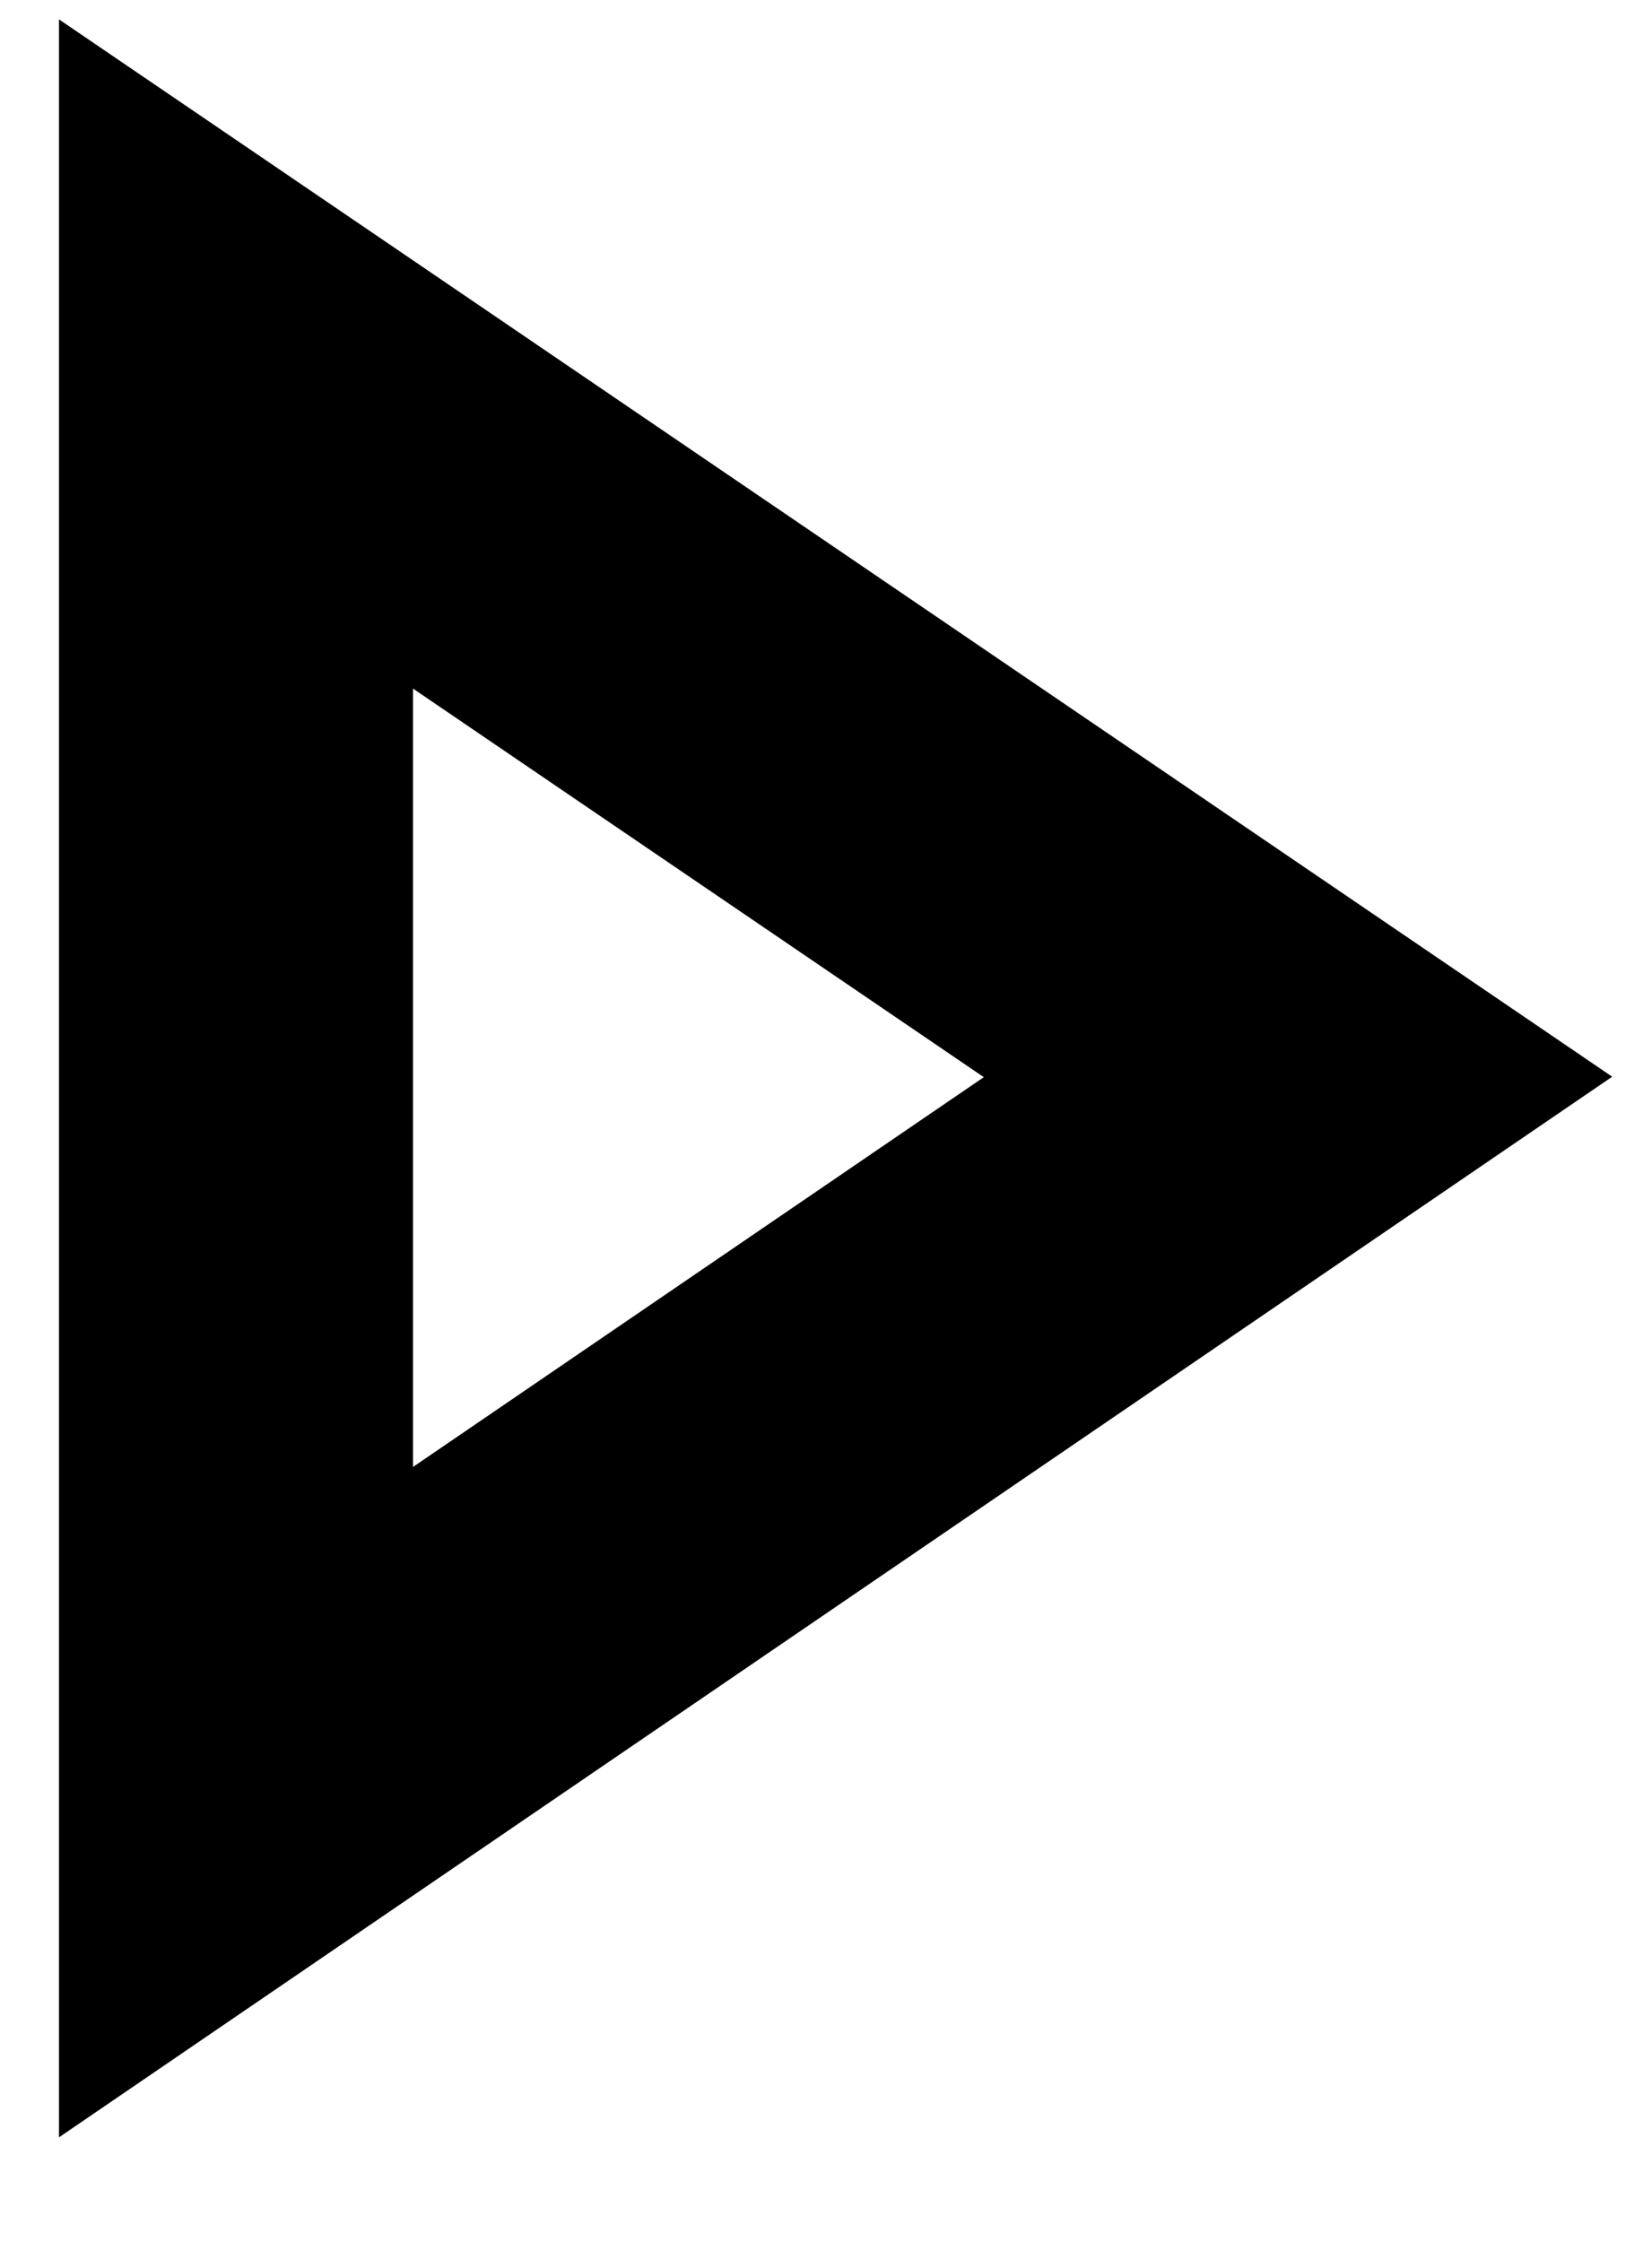 <?xml version="1.0" encoding="UTF-8"?>
<svg width="14px" height="19px" viewBox="0 0 14 19" version="1.1" xmlns="http://www.w3.org/2000/svg" xmlns:xlink="http://www.w3.org/1999/xlink">
    <!-- Generator: Sketch 50 (54983) - http://www.bohemiancoding.com/sketch -->
    <title>Shape</title>
    <desc>Created with Sketch.</desc>
    <defs></defs>
    <g id="Page-1" stroke="none" stroke-width="1" fill="none" fill-rule="evenodd" stroke-linecap="square">
        <g id="карточка-товара-copy" transform="translate(-1376, -873)" stroke="#000000" stroke-width="3">
            <g id="Group-8" transform="translate(1378, 876)">
                <polygon id="Shape" points="0 0 9 6.127 0 12.273"></polygon>
            </g>
        </g>
    </g>
</svg>